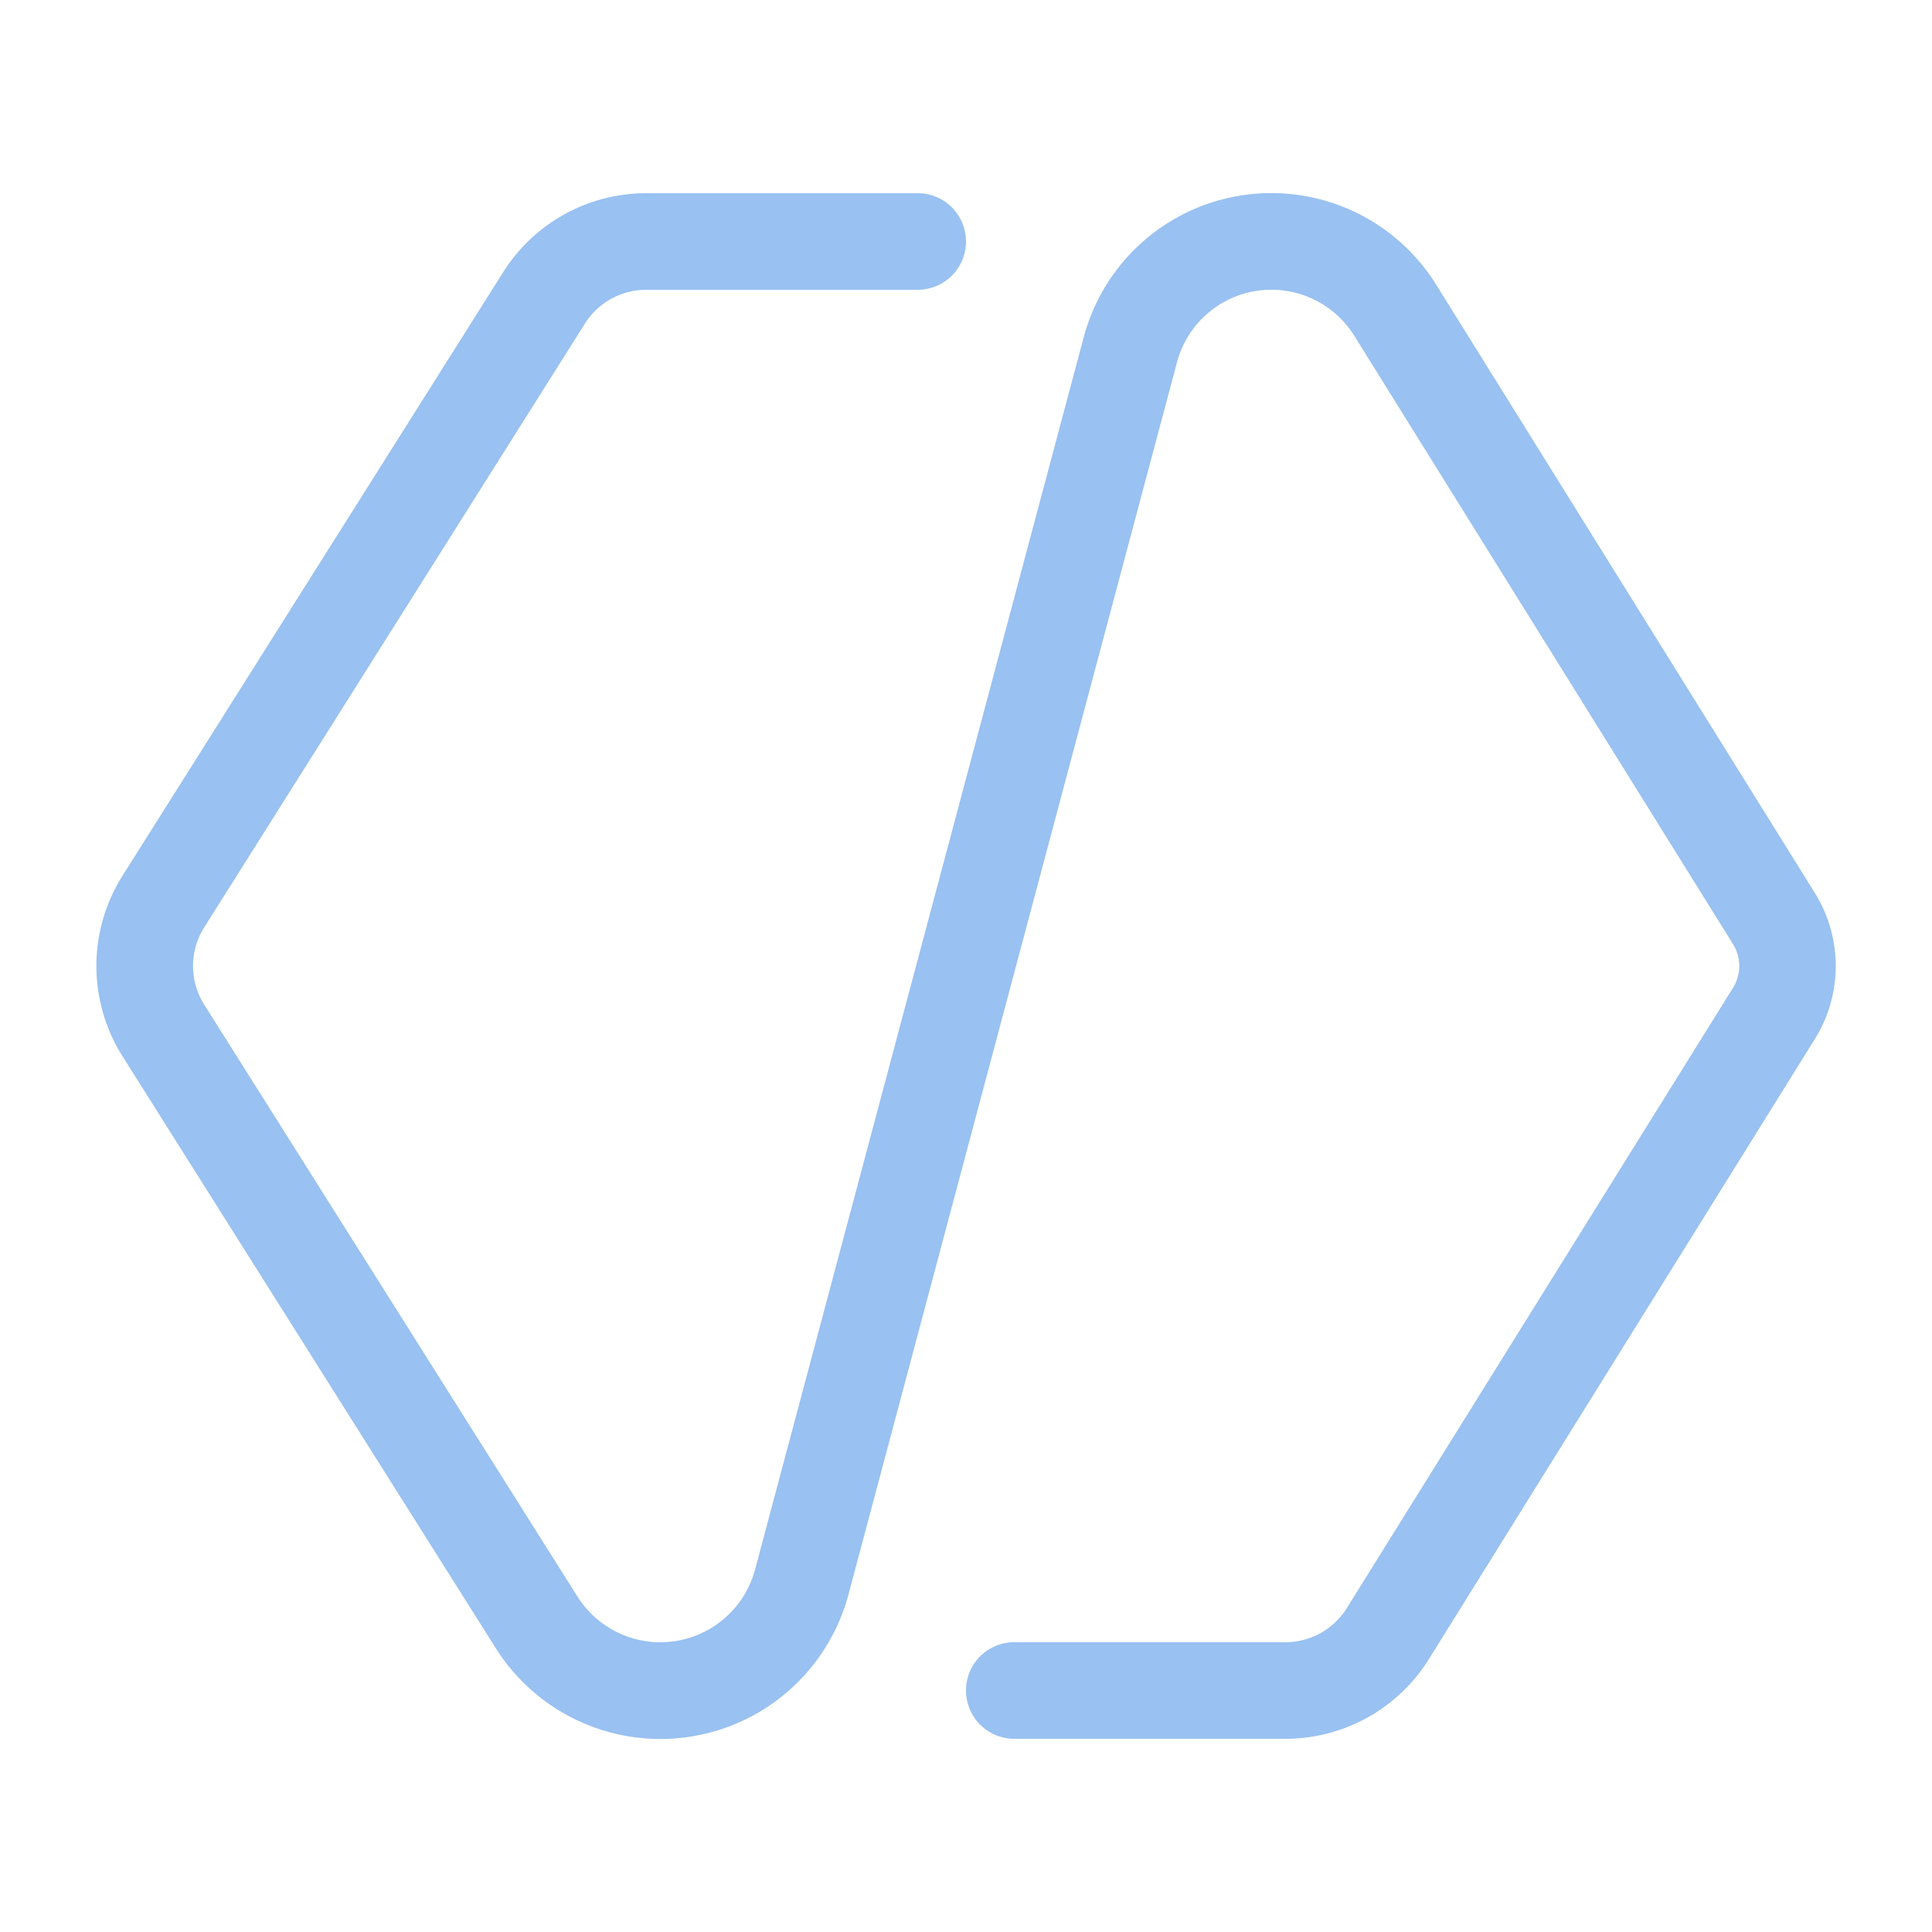 <svg xmlns="http://www.w3.org/2000/svg" width="512" height="512" viewBox="0 0 20 20"><path fill="#99c1f1" d="M5.21 2.816A1.75 1.75 0 0 1 6.69 2H9.5a.5.5 0 0 1 0 1H6.69a.75.75 0 0 0-.635.35L2.114 9.6a.75.75 0 0 0 0 .8l3.863 6.126a1.015 1.015 0 0 0 1.84-.28l3.401-12.753a2.01 2.01 0 0 1 3.65-.545l3.92 6.297a1.43 1.43 0 0 1 0 1.51l-3.996 6.42a1.75 1.75 0 0 1-1.486.825H10.5a.5.5 0 0 1 0-1h2.806c.26 0 .5-.134.637-.354l3.997-6.42a.43.43 0 0 0 0-.453l-3.92-6.296a1.011 1.011 0 0 0-1.836.274l-3.4 12.753a2.015 2.015 0 0 1-3.653.556l-3.863-6.126a1.75 1.75 0 0 1 0-1.868z"/></svg>